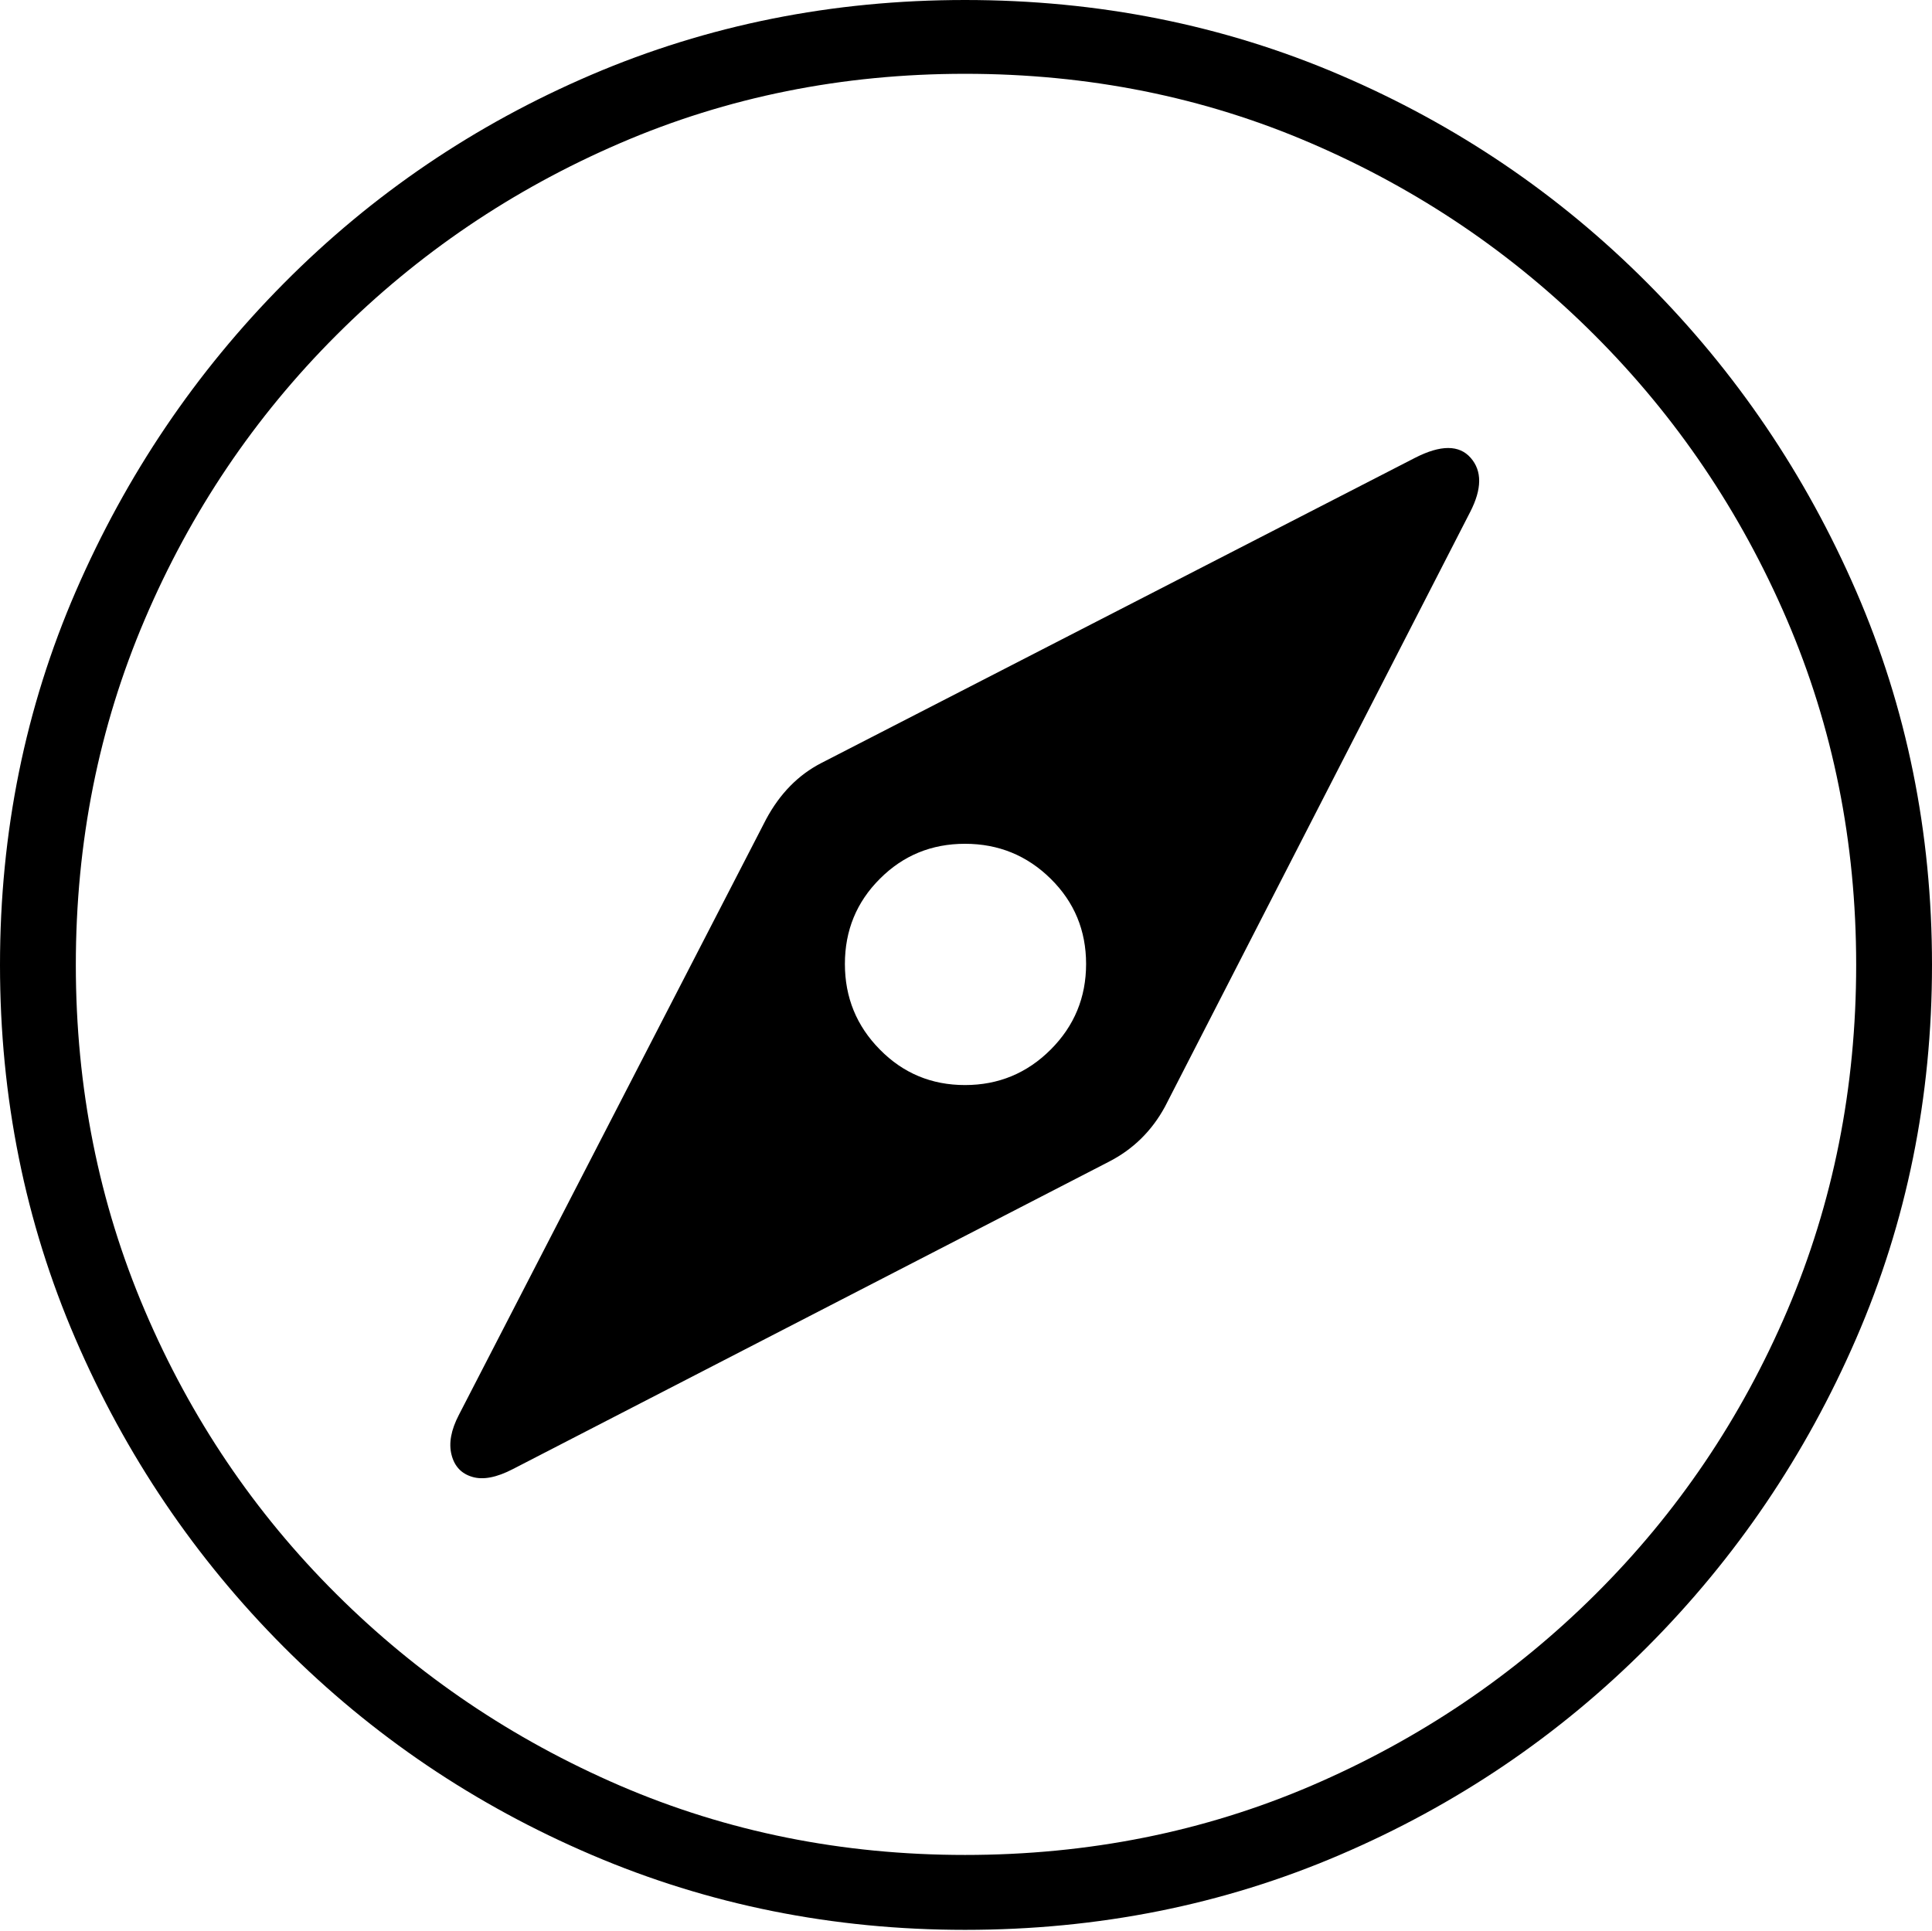 <?xml version="1.0" encoding="UTF-8"?>
<!--Generator: Apple Native CoreSVG 175-->
<!DOCTYPE svg
PUBLIC "-//W3C//DTD SVG 1.1//EN"
       "http://www.w3.org/Graphics/SVG/1.1/DTD/svg11.dtd">
<svg version="1.1" xmlns="http://www.w3.org/2000/svg" xmlns:xlink="http://www.w3.org/1999/xlink" width="19.16" height="19.15">
 <g>
  <rect height="19.15" opacity="0" width="19.16" x="0" y="0"/>
  <path d="M9.57 19.141Q11.553 19.141 13.286 18.398Q15.02 17.656 16.338 16.333Q17.656 15.01 18.408 13.276Q19.16 11.543 19.16 9.57Q19.16 7.598 18.408 5.864Q17.656 4.131 16.338 2.808Q15.02 1.484 13.286 0.742Q11.553 0 9.57 0Q7.598 0 5.864 0.742Q4.131 1.484 2.817 2.808Q1.504 4.131 0.752 5.864Q0 7.598 0 9.57Q0 11.543 0.747 13.276Q1.494 15.01 2.812 16.333Q4.131 17.656 5.869 18.398Q7.607 19.141 9.57 19.141ZM9.57 18.398Q7.744 18.398 6.147 17.71Q4.551 17.021 3.335 15.81Q2.119 14.6 1.436 12.998Q0.752 11.396 0.752 9.57Q0.752 7.744 1.436 6.143Q2.119 4.541 3.335 3.325Q4.551 2.109 6.147 1.421Q7.744 0.732 9.57 0.732Q11.406 0.732 13.003 1.421Q14.6 2.109 15.815 3.325Q17.031 4.541 17.72 6.143Q18.408 7.744 18.408 9.57Q18.408 11.396 17.725 12.998Q17.041 14.6 15.825 15.81Q14.609 17.021 13.008 17.71Q11.406 18.398 9.57 18.398ZM5.088 14.57L10.996 11.523Q11.357 11.338 11.553 10.977L14.58 5.078Q14.756 4.736 14.585 4.541Q14.414 4.346 14.033 4.541L8.145 7.568Q7.803 7.744 7.598 8.125L4.551 14.033Q4.434 14.258 4.478 14.429Q4.521 14.6 4.683 14.648Q4.844 14.697 5.088 14.57ZM9.57 10.762Q9.072 10.762 8.726 10.41Q8.379 10.059 8.379 9.561Q8.379 9.062 8.726 8.716Q9.072 8.369 9.57 8.369Q10.068 8.369 10.42 8.716Q10.771 9.062 10.771 9.561Q10.771 10.059 10.42 10.41Q10.068 10.762 9.57 10.762Z" fill="#000000"/>
 </g>
</svg>
